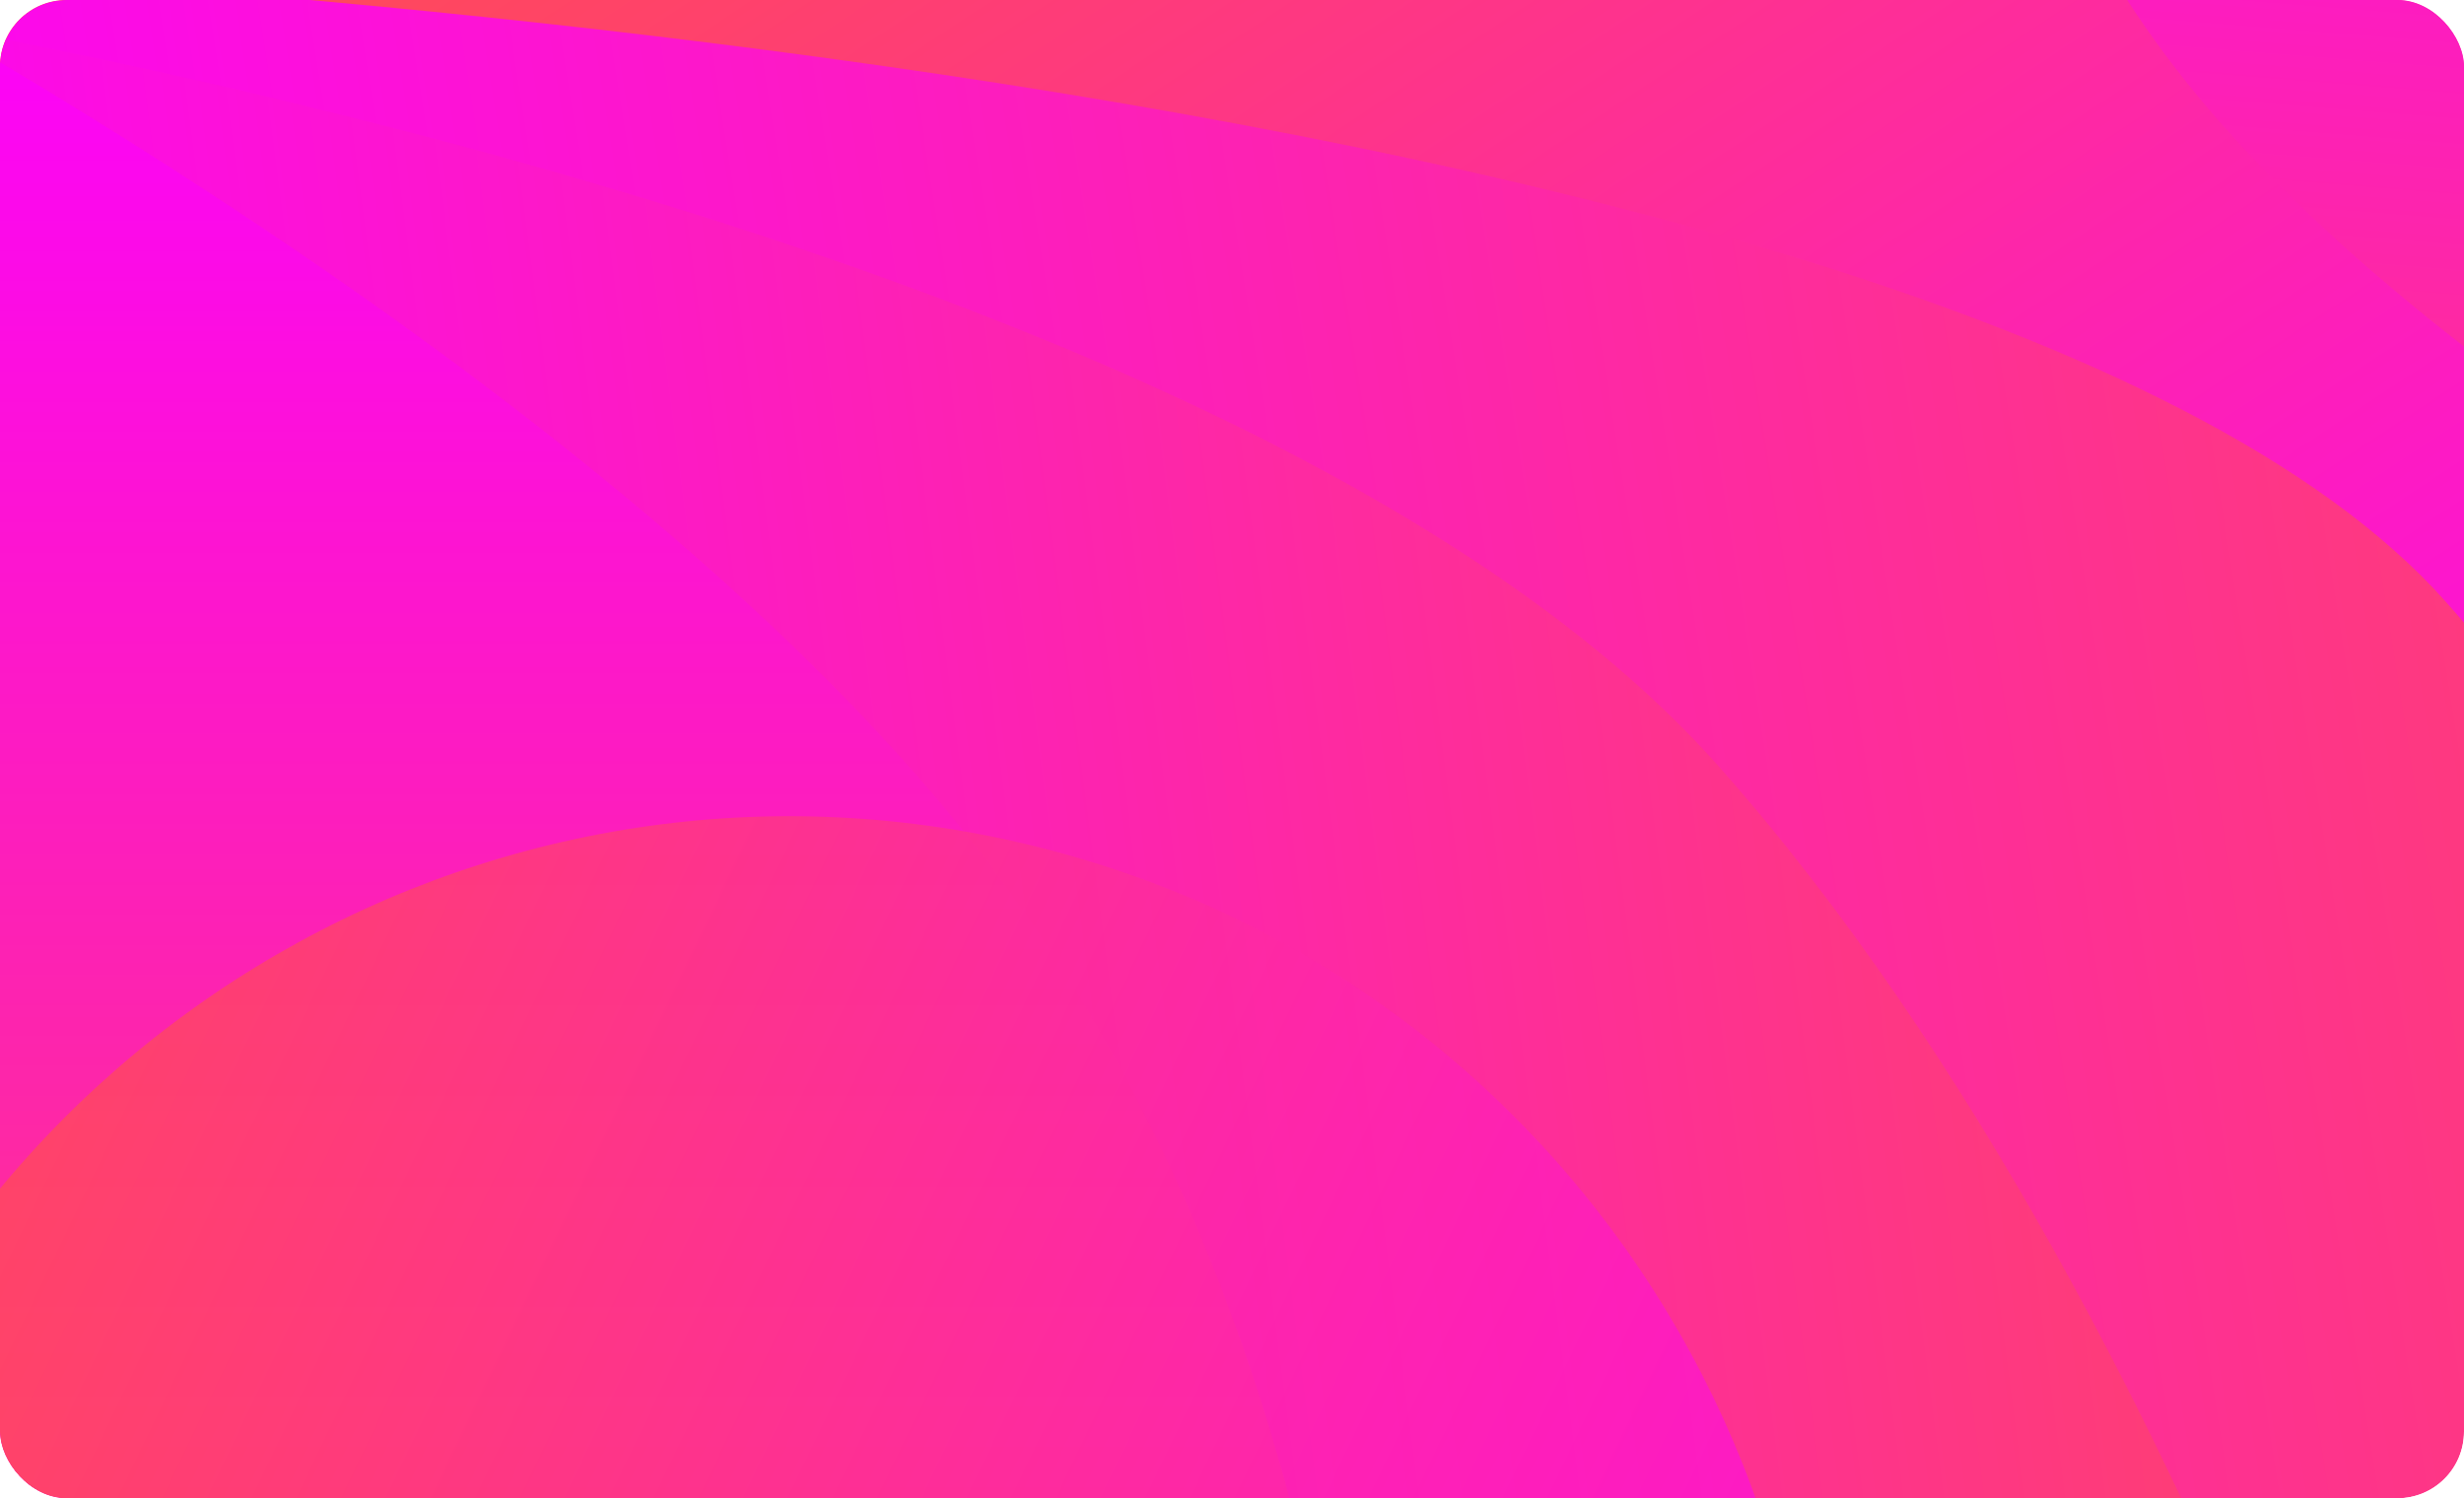 <svg width="370" height="225" viewBox="0 0 370 225" fill="none" xmlns="http://www.w3.org/2000/svg">
<g clip-path="url(#clip0)">
<path d="M361.97 0H8.03C3.595 0 0 3.607 0 8.056V211.15C0 215.6 3.595 219.206 8.03 219.206H361.97C366.405 219.206 370 215.6 370 211.15V8.056C370 3.607 366.405 0 361.97 0Z" fill="url(#paint0_linear)"/>
<g filter="url(#filter0_d)">
<path d="M-45.6 -9C-45.6 -9 290.761 1.101 367.309 87.416C443.856 173.731 470.805 341.962 470.805 341.962L71.915 399.269L-45.6 -9Z" fill="url(#paint1_linear)"/>
</g>
<g filter="url(#filter1_d)">
<path d="M-48.113 -5.636C-48.113 -5.636 181.492 25.729 258.04 112.042C334.588 198.355 372.453 341.962 372.453 341.962L-26.438 399.271L-48.113 -5.636Z" fill="url(#paint2_linear)"/>
</g>
<g filter="url(#filter2_d)">
<path d="M-34.258 -12.898C-34.258 -12.898 84.116 47.881 143.395 120.198C202.674 192.516 204.498 289.79 204.498 289.79L-51.035 340.518L-34.258 -12.898Z" fill="url(#paint3_linear)"/>
</g>
<g filter="url(#filter3_d)">
<path d="M291.877 -85.311C291.877 -85.311 292.387 -32.547 328.43 12.488C364.473 57.523 436.051 94.83 436.051 94.83C436.051 94.83 501.215 95.746 470.521 60.198C439.827 24.65 291.877 -85.311 291.877 -85.311Z" fill="url(#paint4_linear)"/>
</g>
<g filter="url(#filter4_d)">
<path opacity="0.702" d="M-30.163 234.145C-52.188 316.587 -3.43 401.333 78.742 423.431C160.913 445.529 245.382 396.611 267.407 314.169C289.432 231.727 240.674 146.981 158.502 124.883C76.331 102.785 -8.138 151.703 -30.163 234.145Z" fill="url(#paint5_linear)"/>
</g>
</g>
<defs>
<filter id="filter0_d" x="-105.6" y="-66.001" width="636.405" height="528.27" filterUnits="userSpaceOnUse" color-interpolation-filters="sRGB">
<feFlood flood-opacity="0" result="BackgroundImageFix"/>
<feColorMatrix in="SourceAlpha" type="matrix" values="0 0 0 0 0 0 0 0 0 0 0 0 0 0 0 0 0 0 127 0"/>
<feOffset dy="3"/>
<feGaussianBlur stdDeviation="30"/>
<feColorMatrix type="matrix" values="0 0 0 0 0 0 0 0 0 0 0 0 0 0 0 0 0 0 0.251 0"/>
<feBlend mode="normal" in2="BackgroundImageFix" result="effect1_dropShadow"/>
<feBlend mode="normal" in="SourceGraphic" in2="effect1_dropShadow" result="shape"/>
</filter>
<filter id="filter1_d" x="-108.113" y="-62.636" width="540.566" height="524.906" filterUnits="userSpaceOnUse" color-interpolation-filters="sRGB">
<feFlood flood-opacity="0" result="BackgroundImageFix"/>
<feColorMatrix in="SourceAlpha" type="matrix" values="0 0 0 0 0 0 0 0 0 0 0 0 0 0 0 0 0 0 127 0"/>
<feOffset dy="3"/>
<feGaussianBlur stdDeviation="30"/>
<feColorMatrix type="matrix" values="0 0 0 0 0 0 0 0 0 0 0 0 0 0 0 0 0 0 0.251 0"/>
<feBlend mode="normal" in2="BackgroundImageFix" result="effect1_dropShadow"/>
<feBlend mode="normal" in="SourceGraphic" in2="effect1_dropShadow" result="shape"/>
</filter>
<filter id="filter2_d" x="-111.035" y="-69.898" width="375.533" height="473.417" filterUnits="userSpaceOnUse" color-interpolation-filters="sRGB">
<feFlood flood-opacity="0" result="BackgroundImageFix"/>
<feColorMatrix in="SourceAlpha" type="matrix" values="0 0 0 0 0 0 0 0 0 0 0 0 0 0 0 0 0 0 127 0"/>
<feOffset dy="3"/>
<feGaussianBlur stdDeviation="30"/>
<feColorMatrix type="matrix" values="0 0 0 0 0 0 0 0 0 0 0 0 0 0 0 0 0 0 0.251 0"/>
<feBlend mode="normal" in2="BackgroundImageFix" result="effect1_dropShadow"/>
<feBlend mode="normal" in="SourceGraphic" in2="effect1_dropShadow" result="shape"/>
</filter>
<filter id="filter3_d" x="262.877" y="-114.311" width="244.863" height="238.143" filterUnits="userSpaceOnUse" color-interpolation-filters="sRGB">
<feFlood flood-opacity="0" result="BackgroundImageFix"/>
<feColorMatrix in="SourceAlpha" type="matrix" values="0 0 0 0 0 0 0 0 0 0 0 0 0 0 0 0 0 0 127 0"/>
<feOffset/>
<feGaussianBlur stdDeviation="14.5"/>
<feColorMatrix type="matrix" values="0 0 0 0 0 0 0 0 0 0 0 0 0 0 0 0 0 0 0.161 0"/>
<feBlend mode="normal" in2="BackgroundImageFix" result="effect1_dropShadow"/>
<feBlend mode="normal" in="SourceGraphic" in2="effect1_dropShadow" result="shape"/>
</filter>
<filter id="filter4_d" x="-109.453" y="48.575" width="456.15" height="457.164" filterUnits="userSpaceOnUse" color-interpolation-filters="sRGB">
<feFlood flood-opacity="0" result="BackgroundImageFix"/>
<feColorMatrix in="SourceAlpha" type="matrix" values="0 0 0 0 0 0 0 0 0 0 0 0 0 0 0 0 0 0 127 0"/>
<feOffset dy="3"/>
<feGaussianBlur stdDeviation="37"/>
<feColorMatrix type="matrix" values="0 0 0 0 0 0 0 0 0 0 0 0 0 0 0 0 0 0 0.251 0"/>
<feBlend mode="normal" in2="BackgroundImageFix" result="effect1_dropShadow"/>
<feBlend mode="normal" in="SourceGraphic" in2="effect1_dropShadow" result="shape"/>
</filter>
<linearGradient id="paint0_linear" x1="0" y1="0" x2="213.58" y2="323.905" gradientUnits="userSpaceOnUse">
<stop stop-color="#FF4E50"/>
<stop offset="1" stop-color="#FC00FF"/>
</linearGradient>
<linearGradient id="paint1_linear" x1="-45.6" y1="146.142" x2="520.787" y2="56.187" gradientUnits="userSpaceOnUse">
<stop stop-color="#FC00FF"/>
<stop offset="1" stop-color="#FF4E50"/>
</linearGradient>
<linearGradient id="paint2_linear" x1="-48.113" y1="148.229" x2="416.884" y2="87.583" gradientUnits="userSpaceOnUse">
<stop stop-color="#FC00FF"/>
<stop offset="1" stop-color="#FF4E50"/>
</linearGradient>
<linearGradient id="paint3_linear" x1="76.732" y1="-12.898" x2="76.732" y2="340.518" gradientUnits="userSpaceOnUse">
<stop stop-color="#FC00FF"/>
<stop offset="1" stop-color="#FF4E50"/>
</linearGradient>
<linearGradient id="paint4_linear" x1="385.308" y1="-103.866" x2="361.852" y2="189.369" gradientUnits="userSpaceOnUse">
<stop stop-color="#FC00FF"/>
<stop offset="1" stop-color="#FF4E50"/>
</linearGradient>
<linearGradient id="paint5_linear" x1="268.198" y1="378.061" x2="-30.53" y2="234.912" gradientUnits="userSpaceOnUse">
<stop stop-color="#FC00FF"/>
<stop offset="1" stop-color="#FF4E50"/>
</linearGradient>
<clipPath id="clip0">
<rect width="370" height="225" rx="10" fill="white"/>
</clipPath>
</defs>
</svg>
